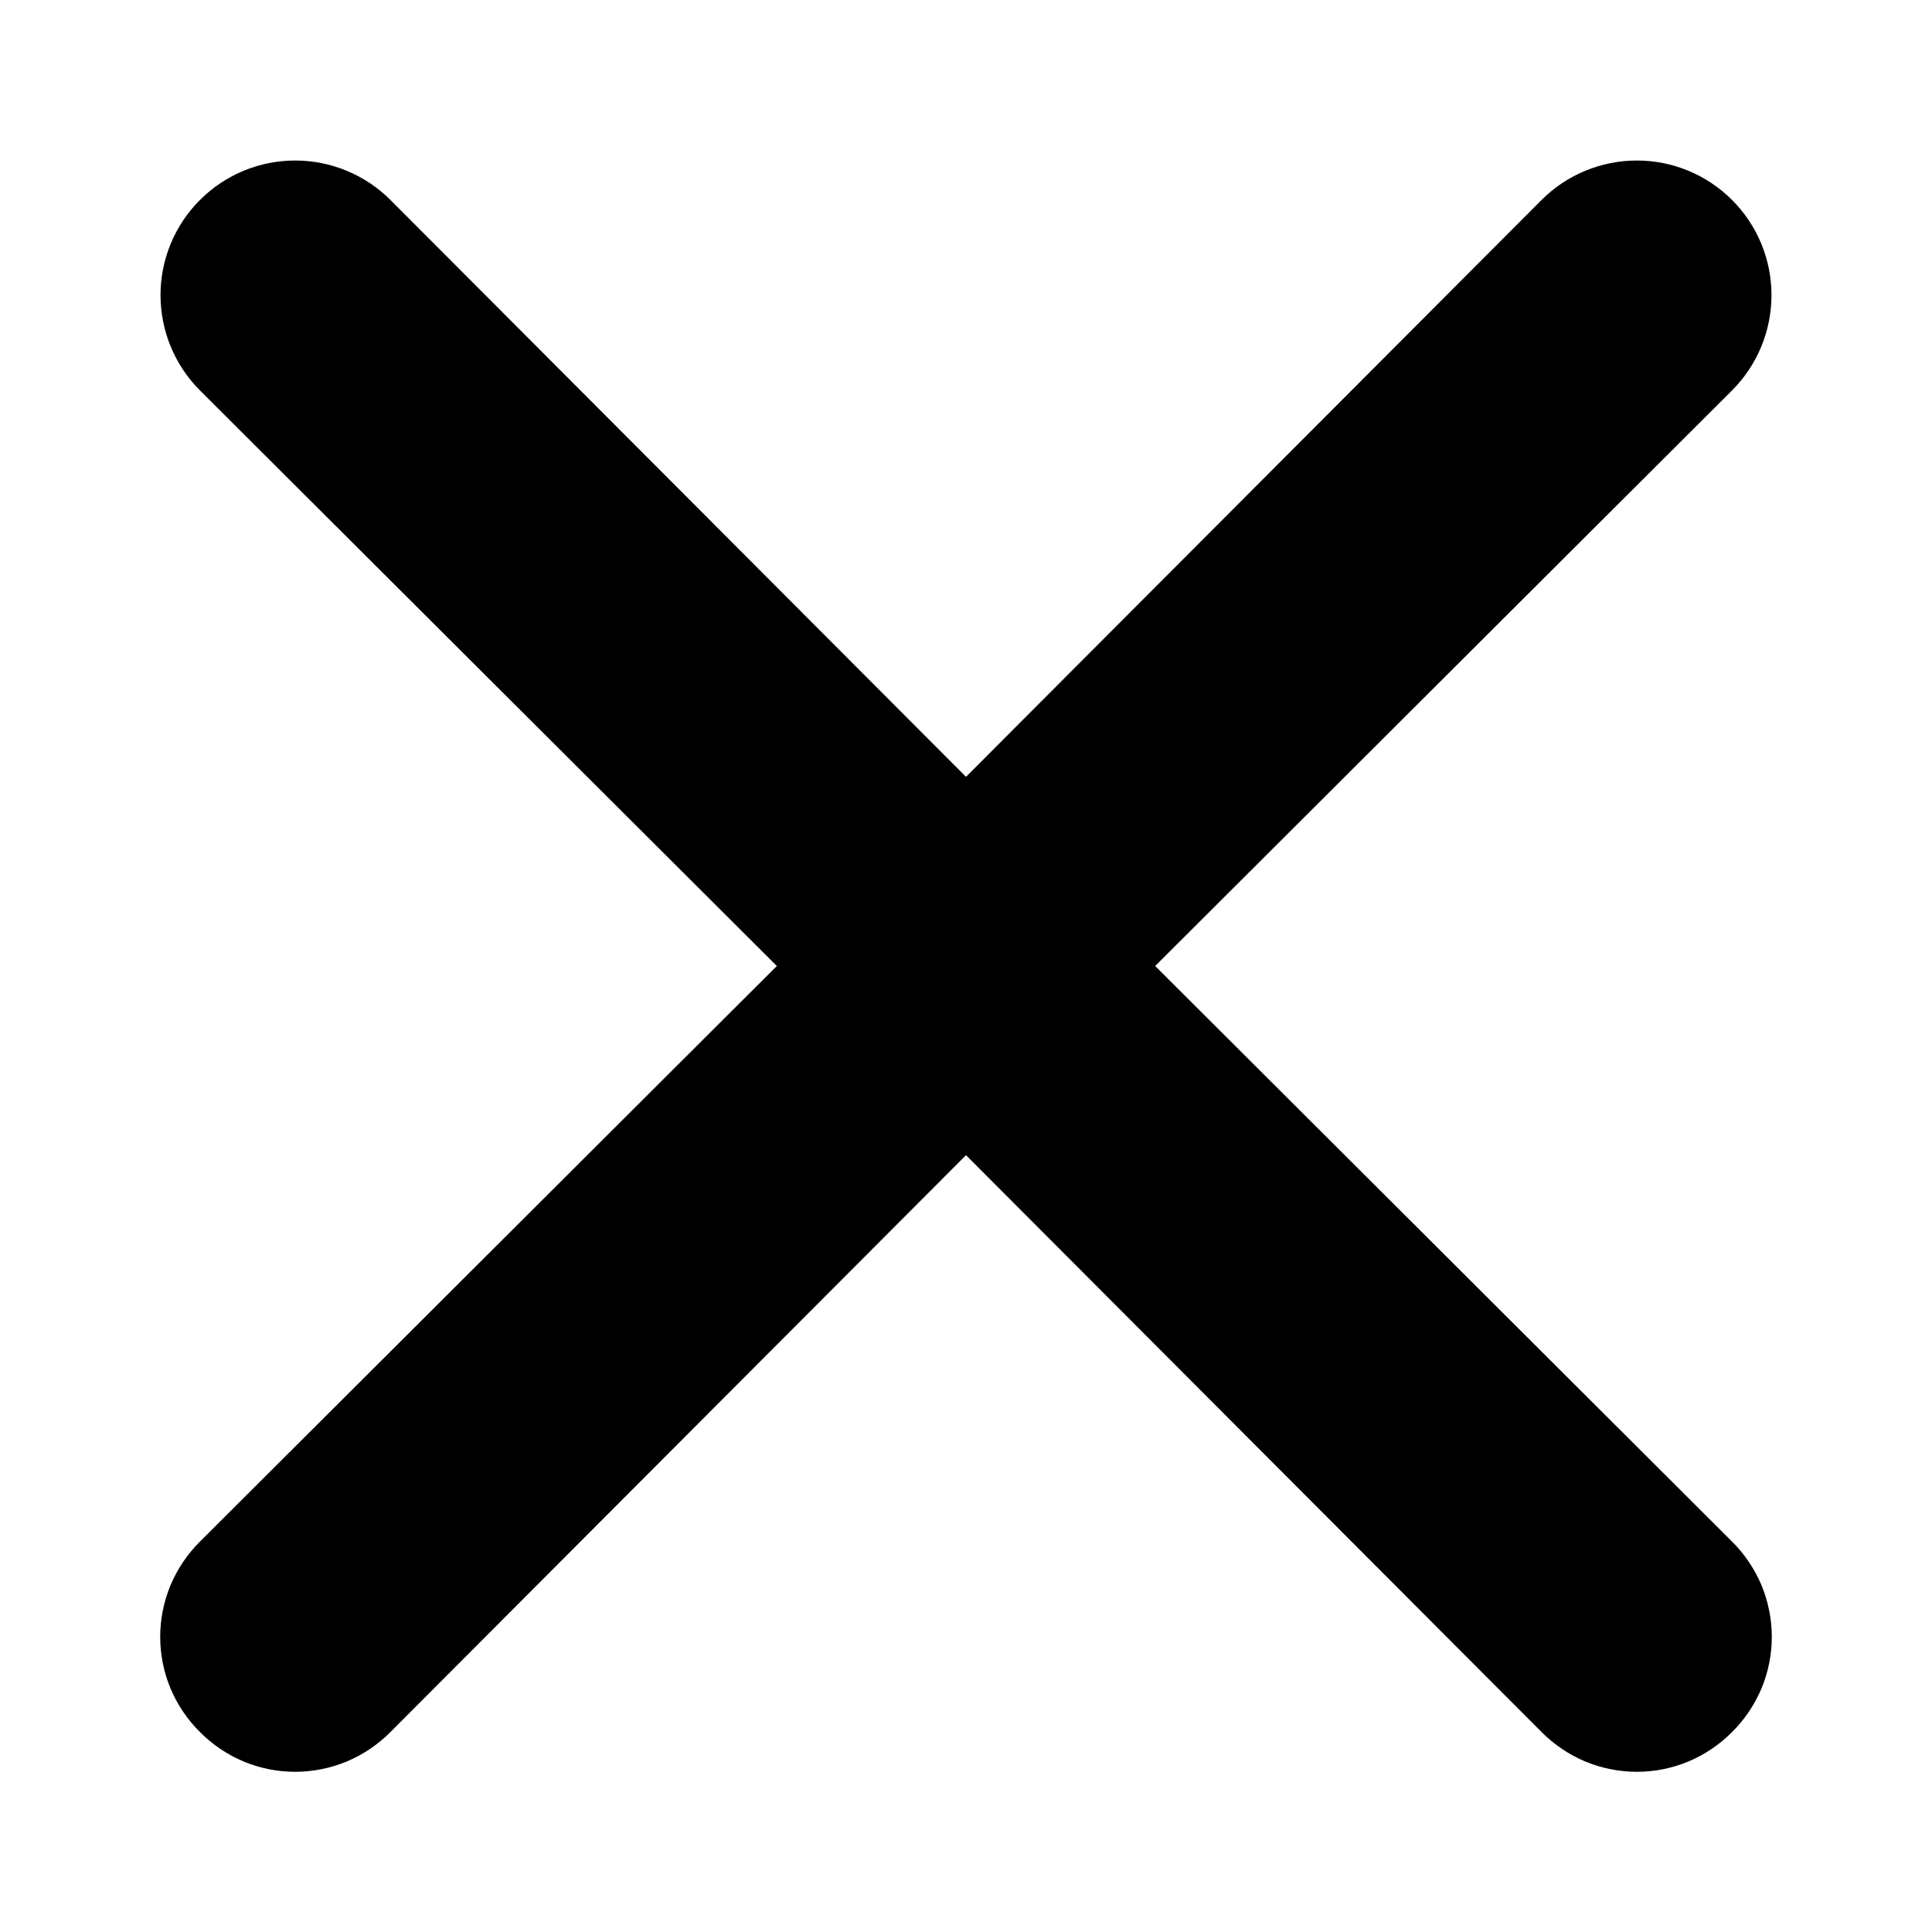 <svg width="12" height="12" viewBox="0 0 12 12" fill="black" xmlns="http://www.w3.org/2000/svg">
	<path
		d="M7.175 6L10.758 2.425C10.915 2.268 11.003 2.055 11.003 1.833C11.003 1.611 10.915 1.399 10.758 1.242C10.601 1.085 10.389 0.997 10.167 0.997C9.945 0.997 9.732 1.085 9.575 1.242L6 4.825L2.425 1.242C2.268 1.085 2.055 0.997 1.833 0.997C1.611 0.997 1.399 1.085 1.242 1.242C1.085 1.399 0.997 1.611 0.997 1.833C0.997 2.055 1.085 2.268 1.242 2.425L4.825 6L1.242 9.575C1.164 9.652 1.102 9.745 1.059 9.846C1.017 9.948 0.995 10.057 0.995 10.167C0.995 10.277 1.017 10.386 1.059 10.487C1.102 10.589 1.164 10.681 1.242 10.758C1.319 10.836 1.411 10.898 1.513 10.941C1.614 10.983 1.723 11.005 1.833 11.005C1.943 11.005 2.052 10.983 2.154 10.941C2.255 10.898 2.348 10.836 2.425 10.758L6 7.175L9.575 10.758C9.652 10.836 9.745 10.898 9.846 10.941C9.948 10.983 10.057 11.005 10.167 11.005C10.277 11.005 10.386 10.983 10.487 10.941C10.589 10.898 10.681 10.836 10.758 10.758C10.836 10.681 10.898 10.589 10.941 10.487C10.983 10.386 11.005 10.277 11.005 10.167C11.005 10.057 10.983 9.948 10.941 9.846C10.898 9.745 10.836 9.652 10.758 9.575L7.175 6Z" />
</svg>
